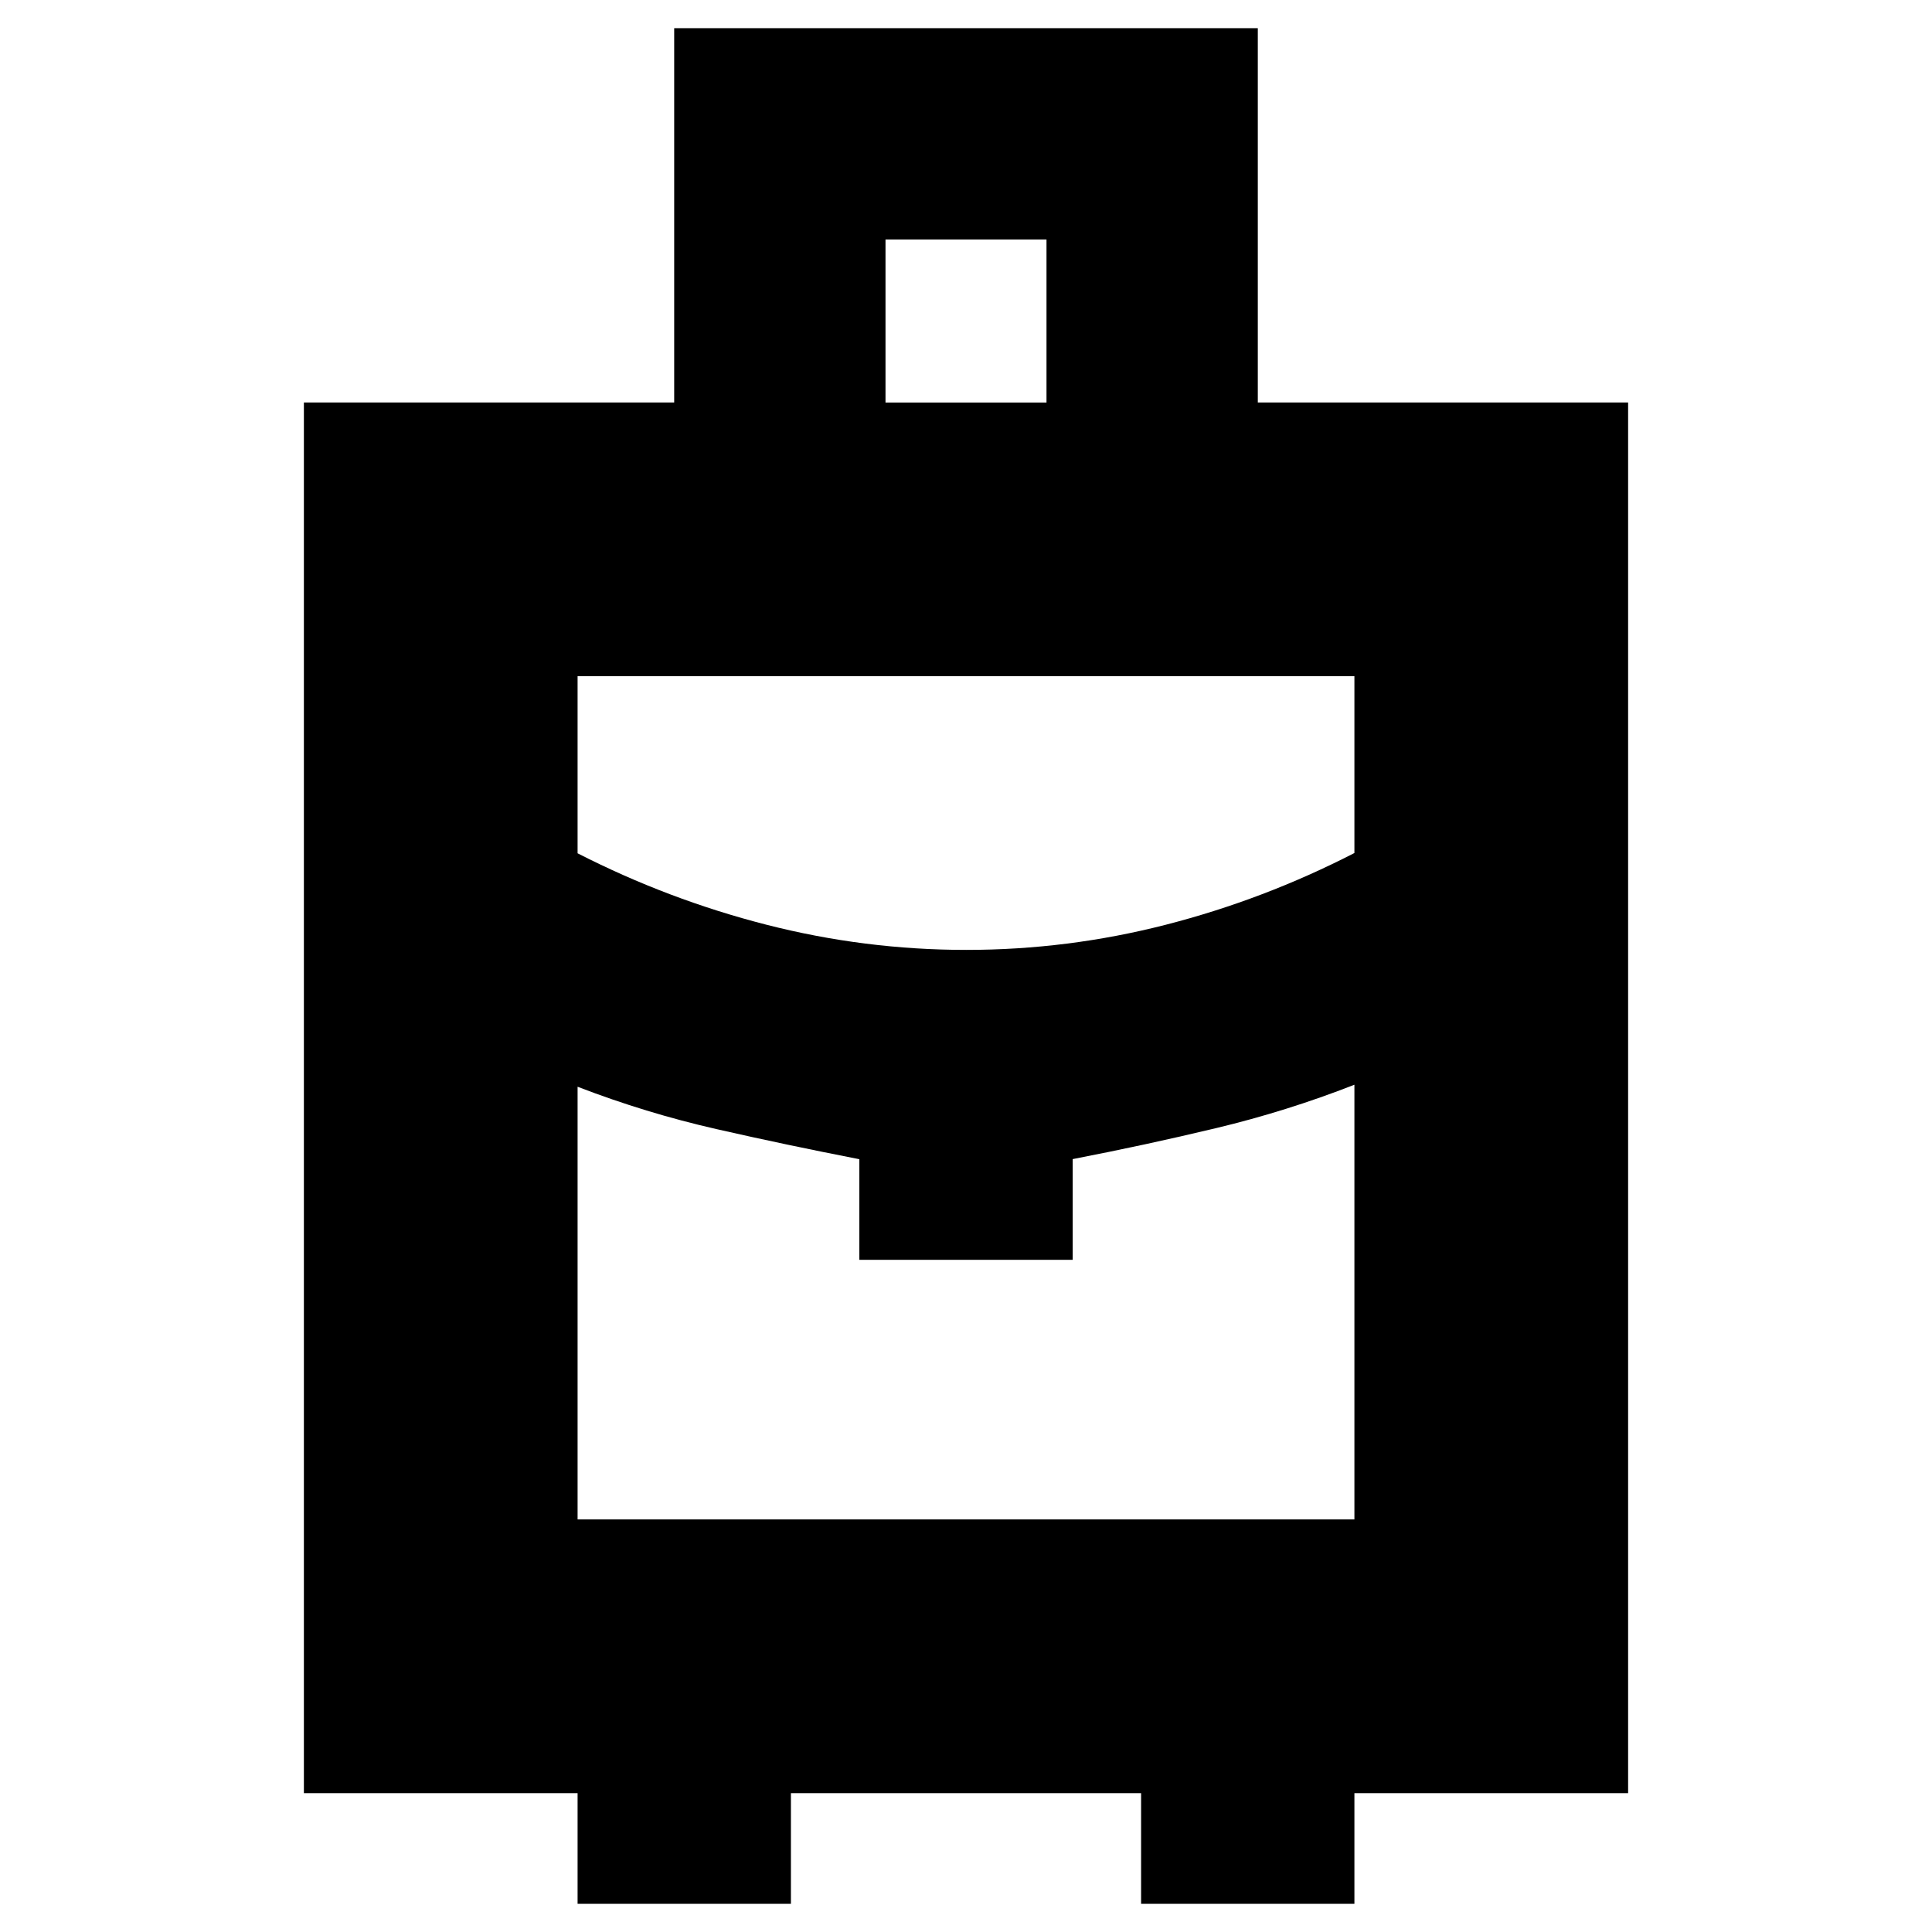 <svg xmlns="http://www.w3.org/2000/svg" height="24" viewBox="0 -960 960 960" width="24"><path d="M287-14v-55H151v-691h184v-186h290v186h184v691H673v55H567v-55H393v55H287Zm153-746h80v-81h-80v81Zm40.159 272q50.399 0 99.12-12.5Q628-513 673-536.143V-624H287v88q45 23 93.88 35.5 48.88 12.5 99.279 12.5ZM427-334v-50q-36-7-71-14.959-35-7.96-69-21.041v215h386v-216q-33.644 13.162-68.822 21.581Q569-391 533-384.043V-334H427Zm53 0Zm0-154Zm0 67Z"/></svg>